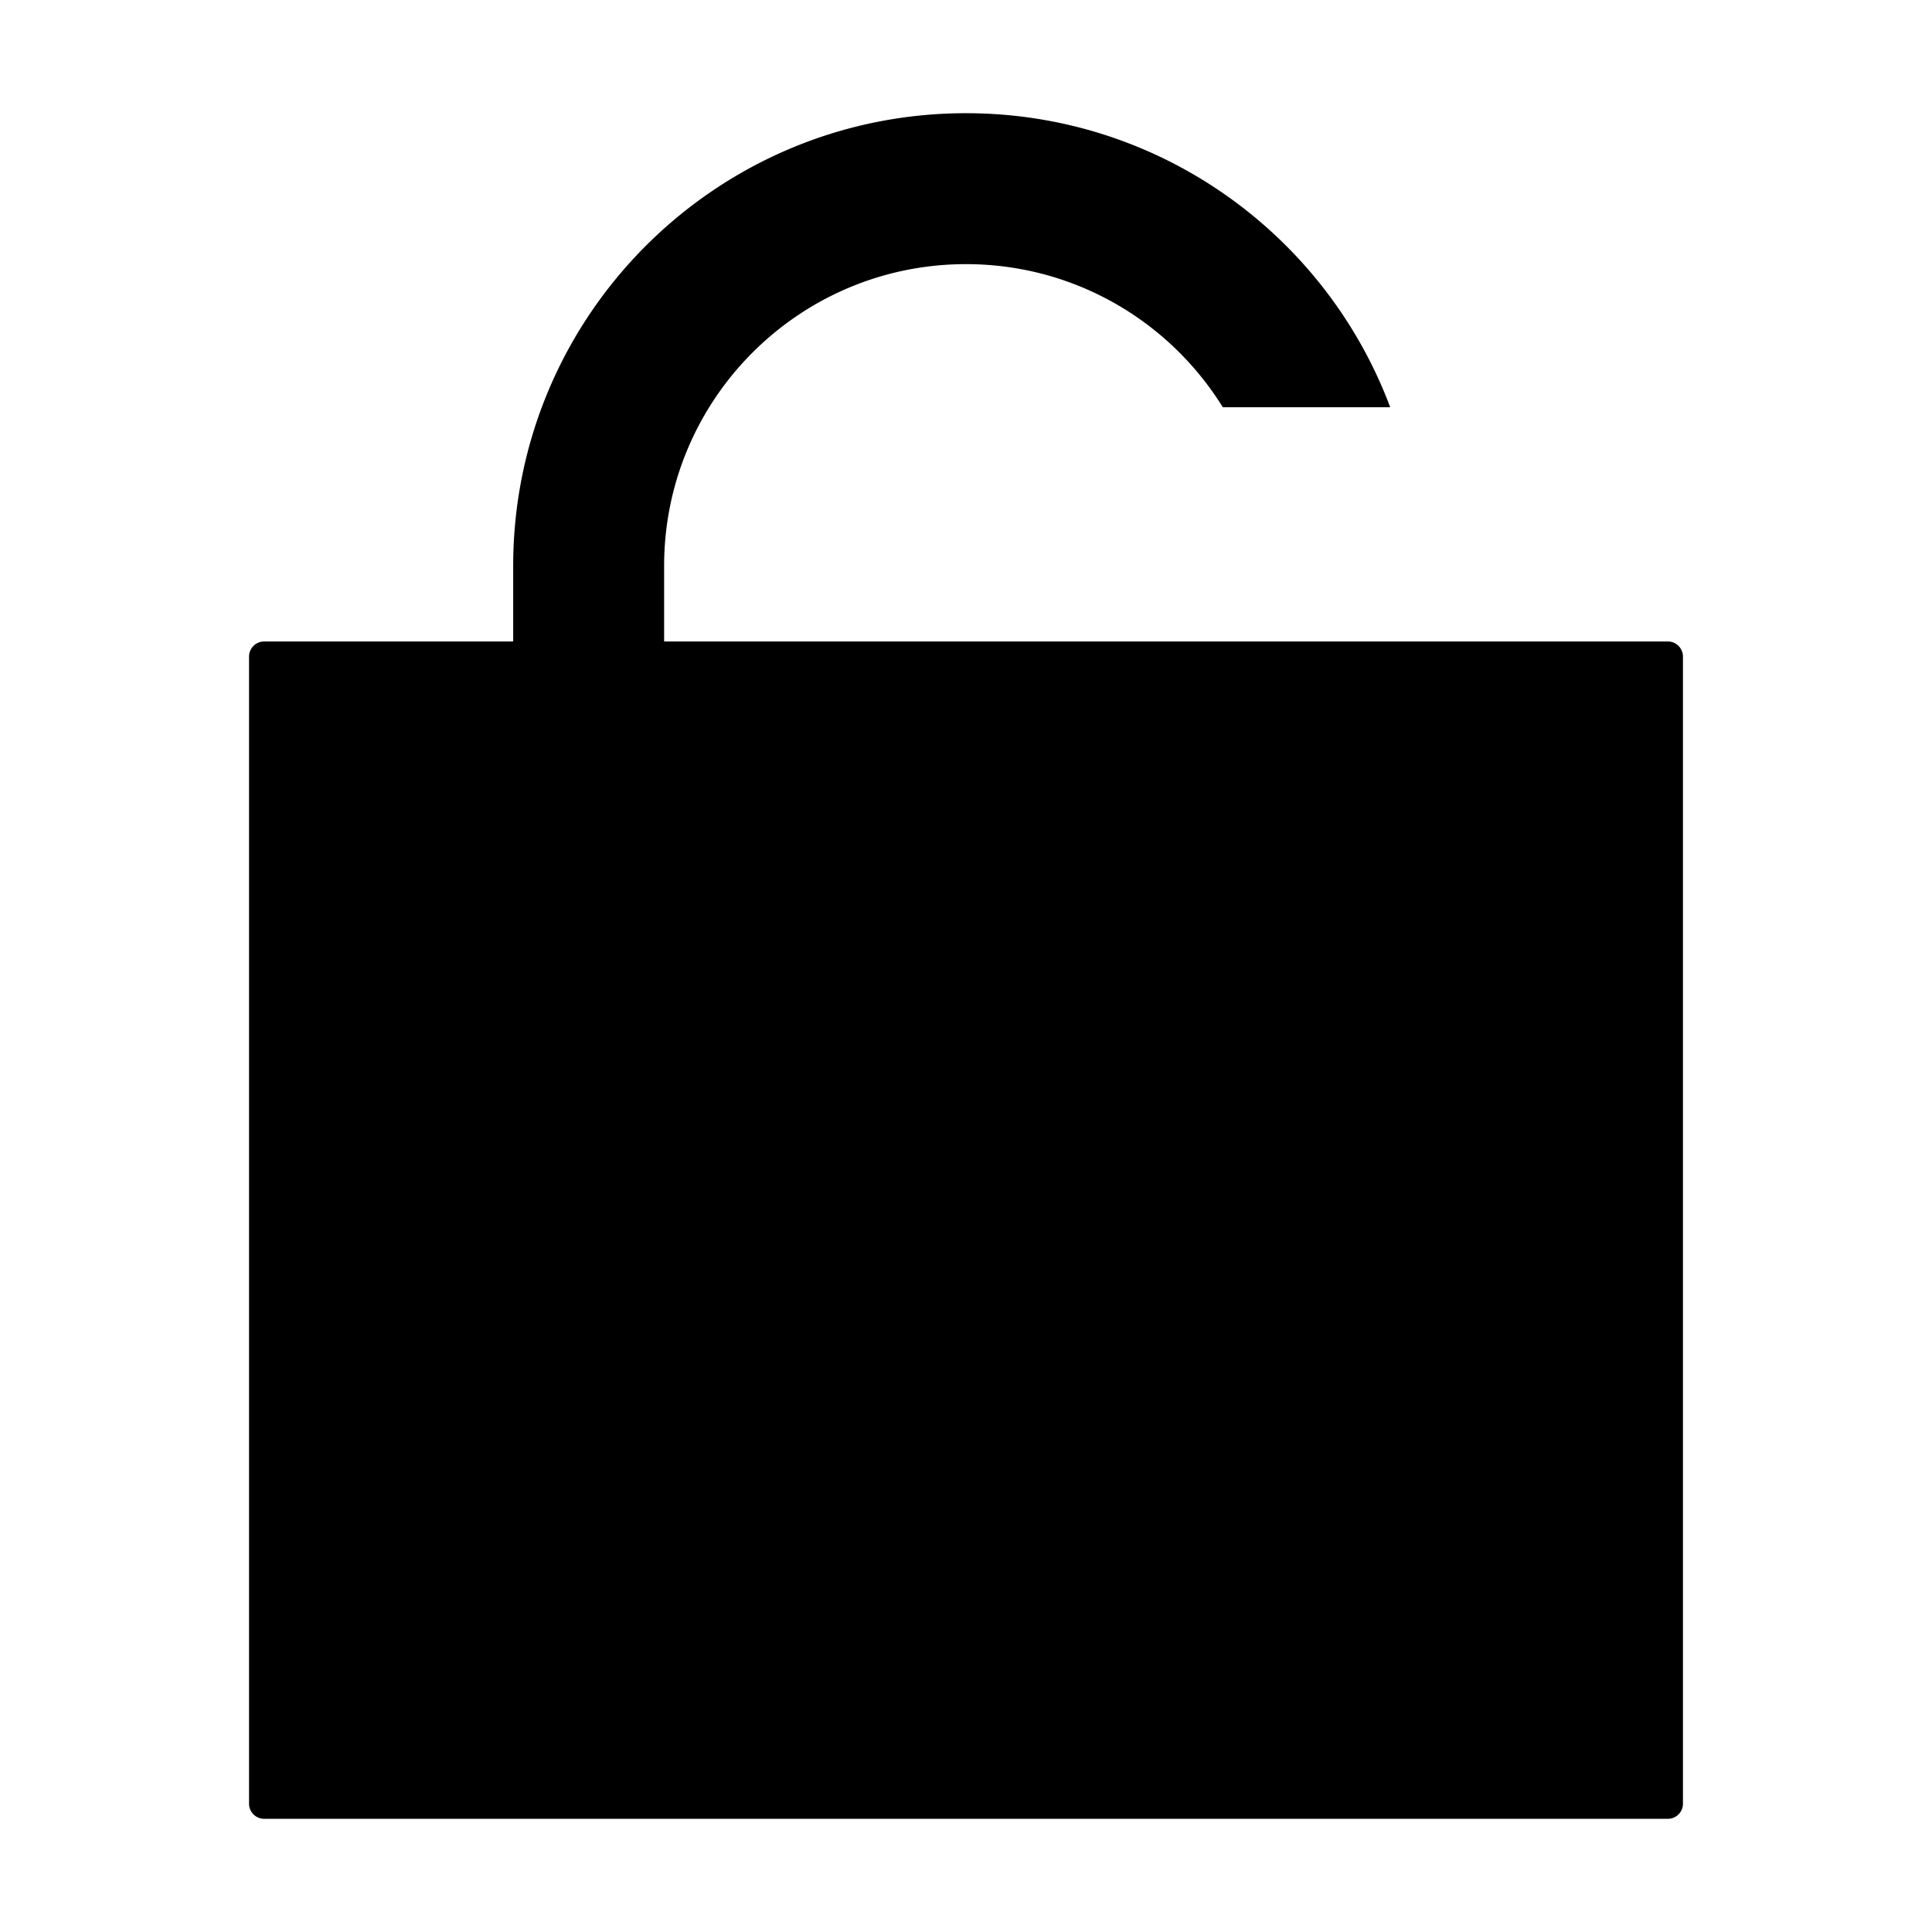 <svg xmlns="http://www.w3.org/2000/svg" viewBox="0 0 1024 1024" version="1.1"><path d="M512 60c102.93 0 190.726 64.796 224.822 155.822l-88.728 0.002C619.884 170.312 569.48 140 512 140c-88.366 0-160 71.634-160 160v40h532a8 8 0 0 1 8 8v608a8 8 0 0 1-8 8H140a8 8 0 0 1-8-8V348a8 8 0 0 1 8-8h132v-40c0-132.548 107.452-240 240-240z m32 504a8 8 0 0 1 8 8v160a8 8 0 0 1-8 8h-64a8 8 0 0 1-8-8v-160a8 8 0 0 1 8-8h64z" p-id="12145"></path></svg>